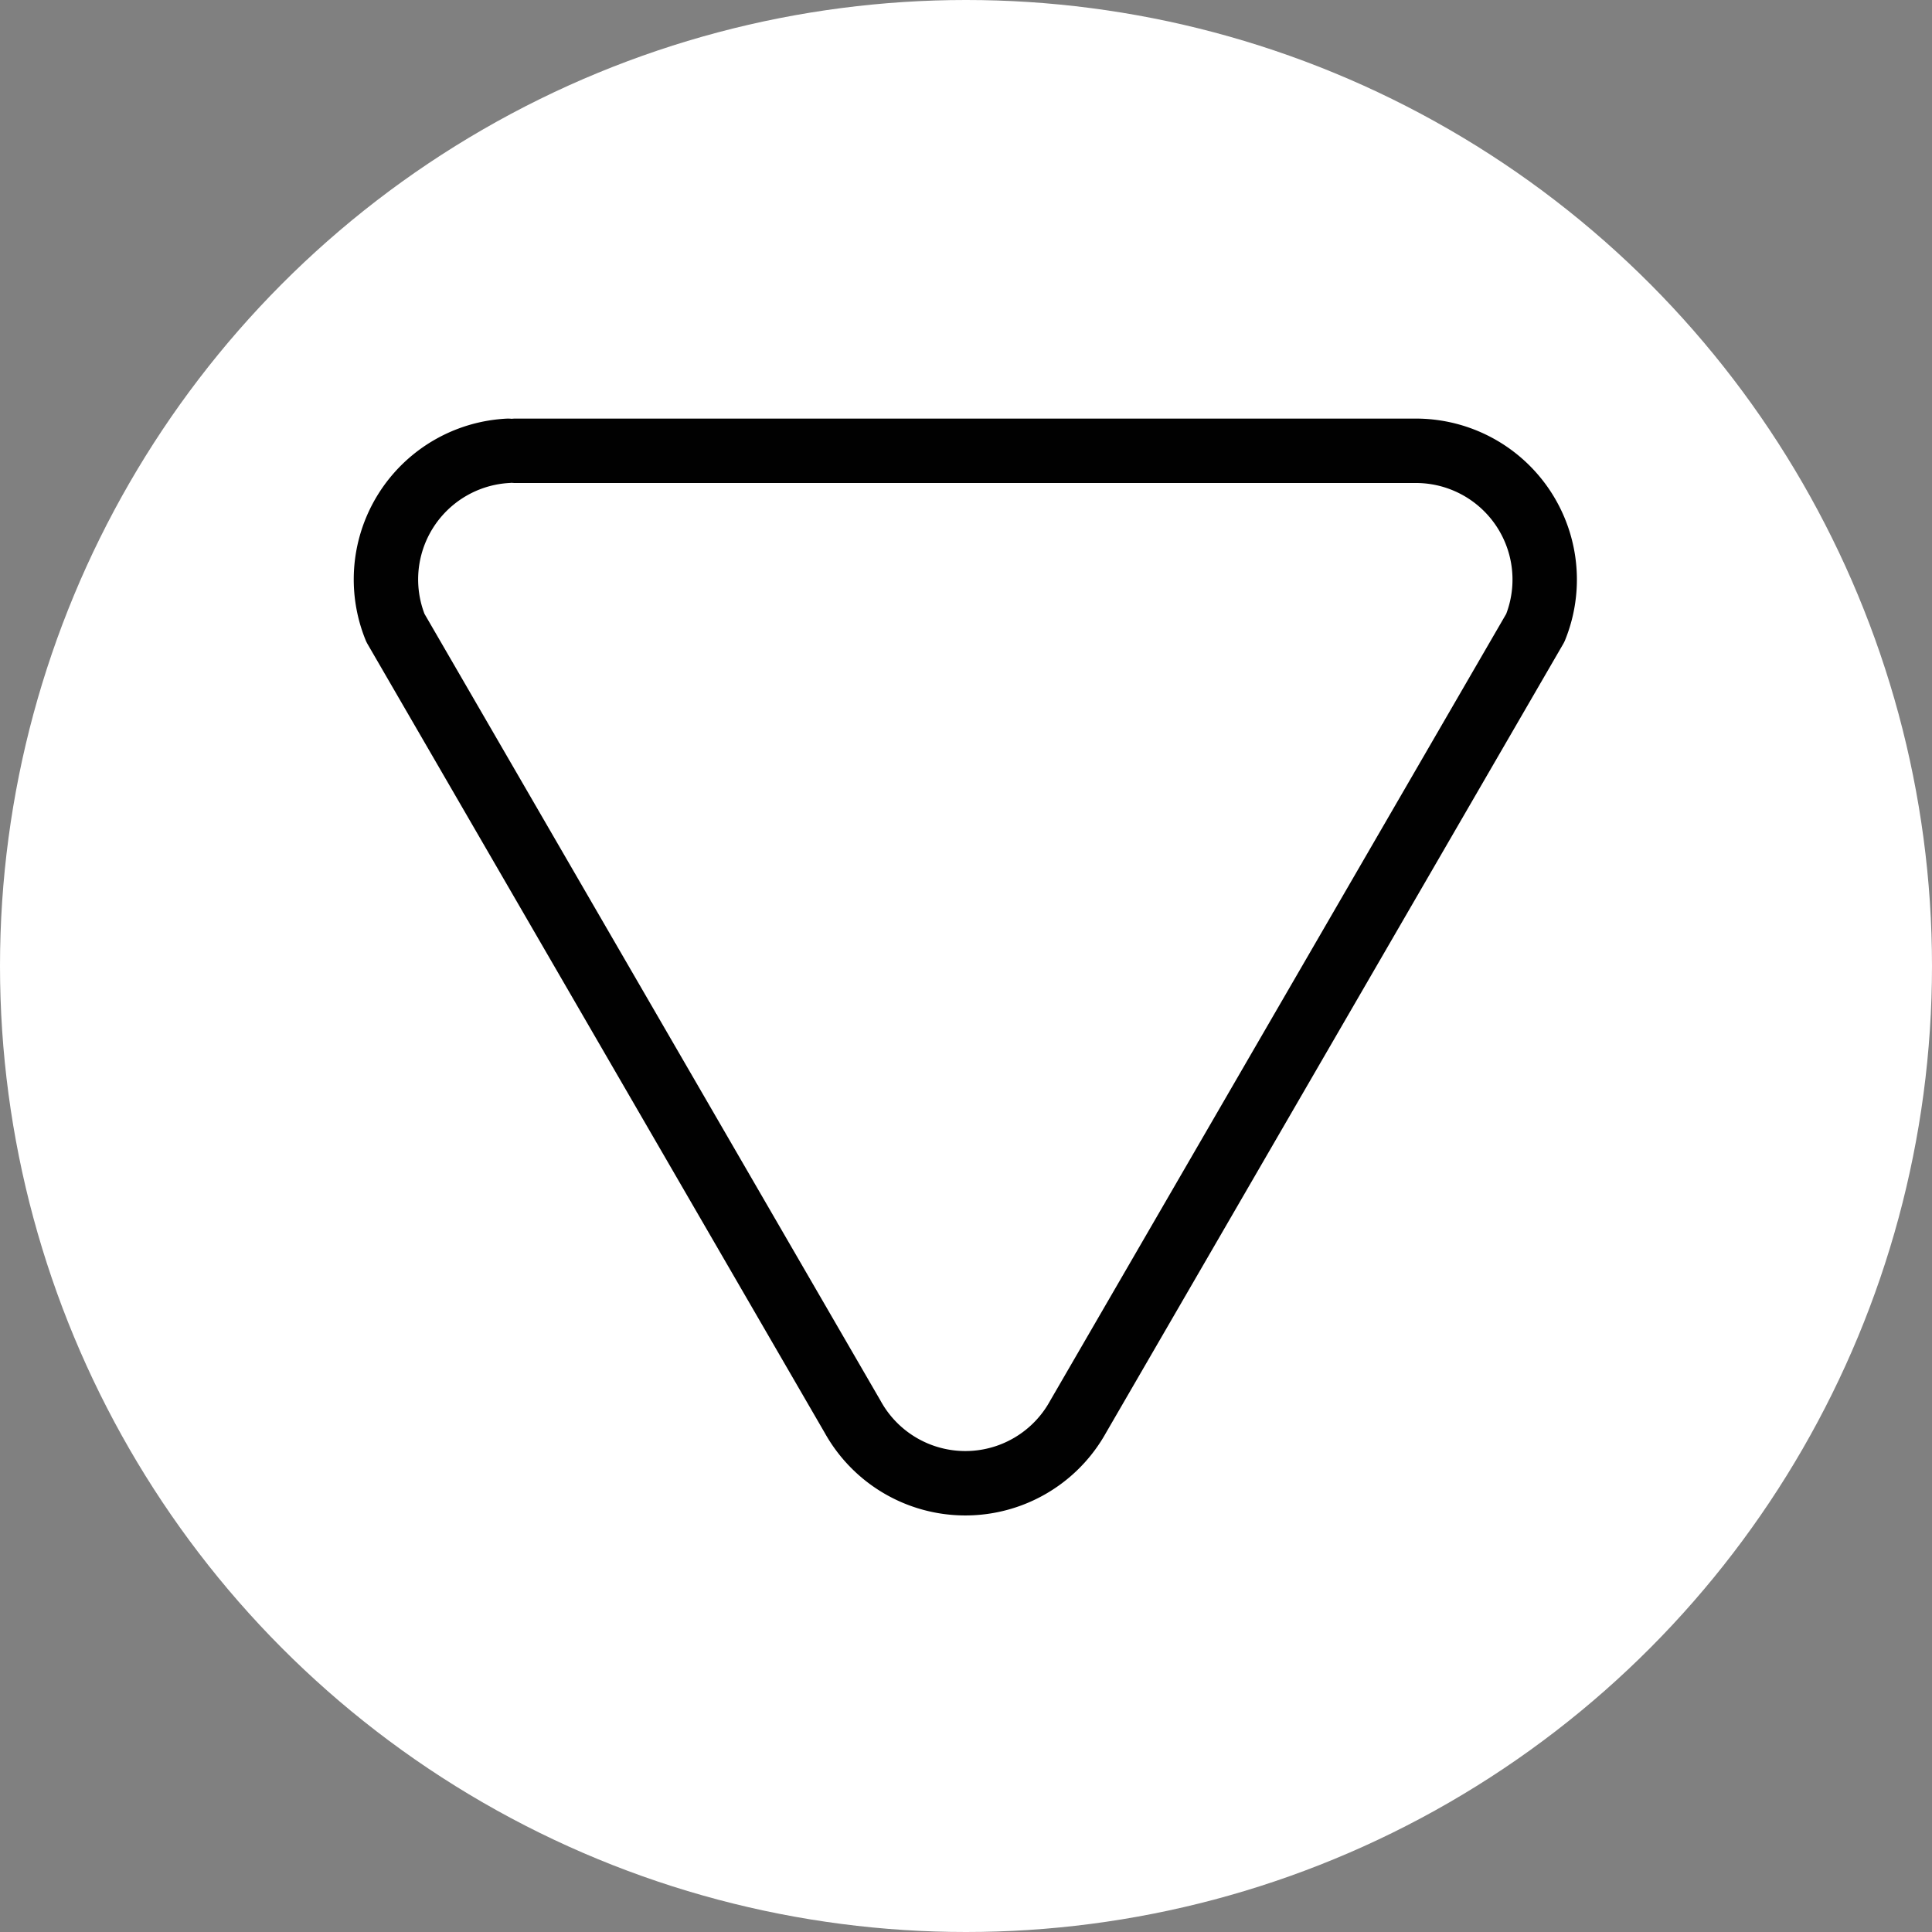 <svg xmlns="http://www.w3.org/2000/svg" class="icon icon-tabler icon-tabler-triangle-inverted" width="250px"
     height="250px" viewBox="0 0 24 24" stroke-width="1.00" stroke="rgba(1, 1, 1, 1)" fill="none" stroke-linecap="round"
     stroke-linejoin="round">
    <rect x="0" y="0" width="24" height="24" fill="#808080" stroke="none"/>
    <circle cx="50%" cy="50%" r="50%" stroke="none" stroke-width="0" fill="rgba(255, 255, 255, 1)"/>
    <g transform="translate(2.40, 2.40) scale(0.8)">
        <path stroke="none" d="M0 0h24v24H0z" fill="none"/>
        <path d="M5 4h14a2 2 0 0 1 1.84 2.75l-7.1 12.25a2 2 0 0 1 -3.5 0l-7.1 -12.25a2 2 0 0 1 1.75 -2.75"/>
    </g>


</svg>